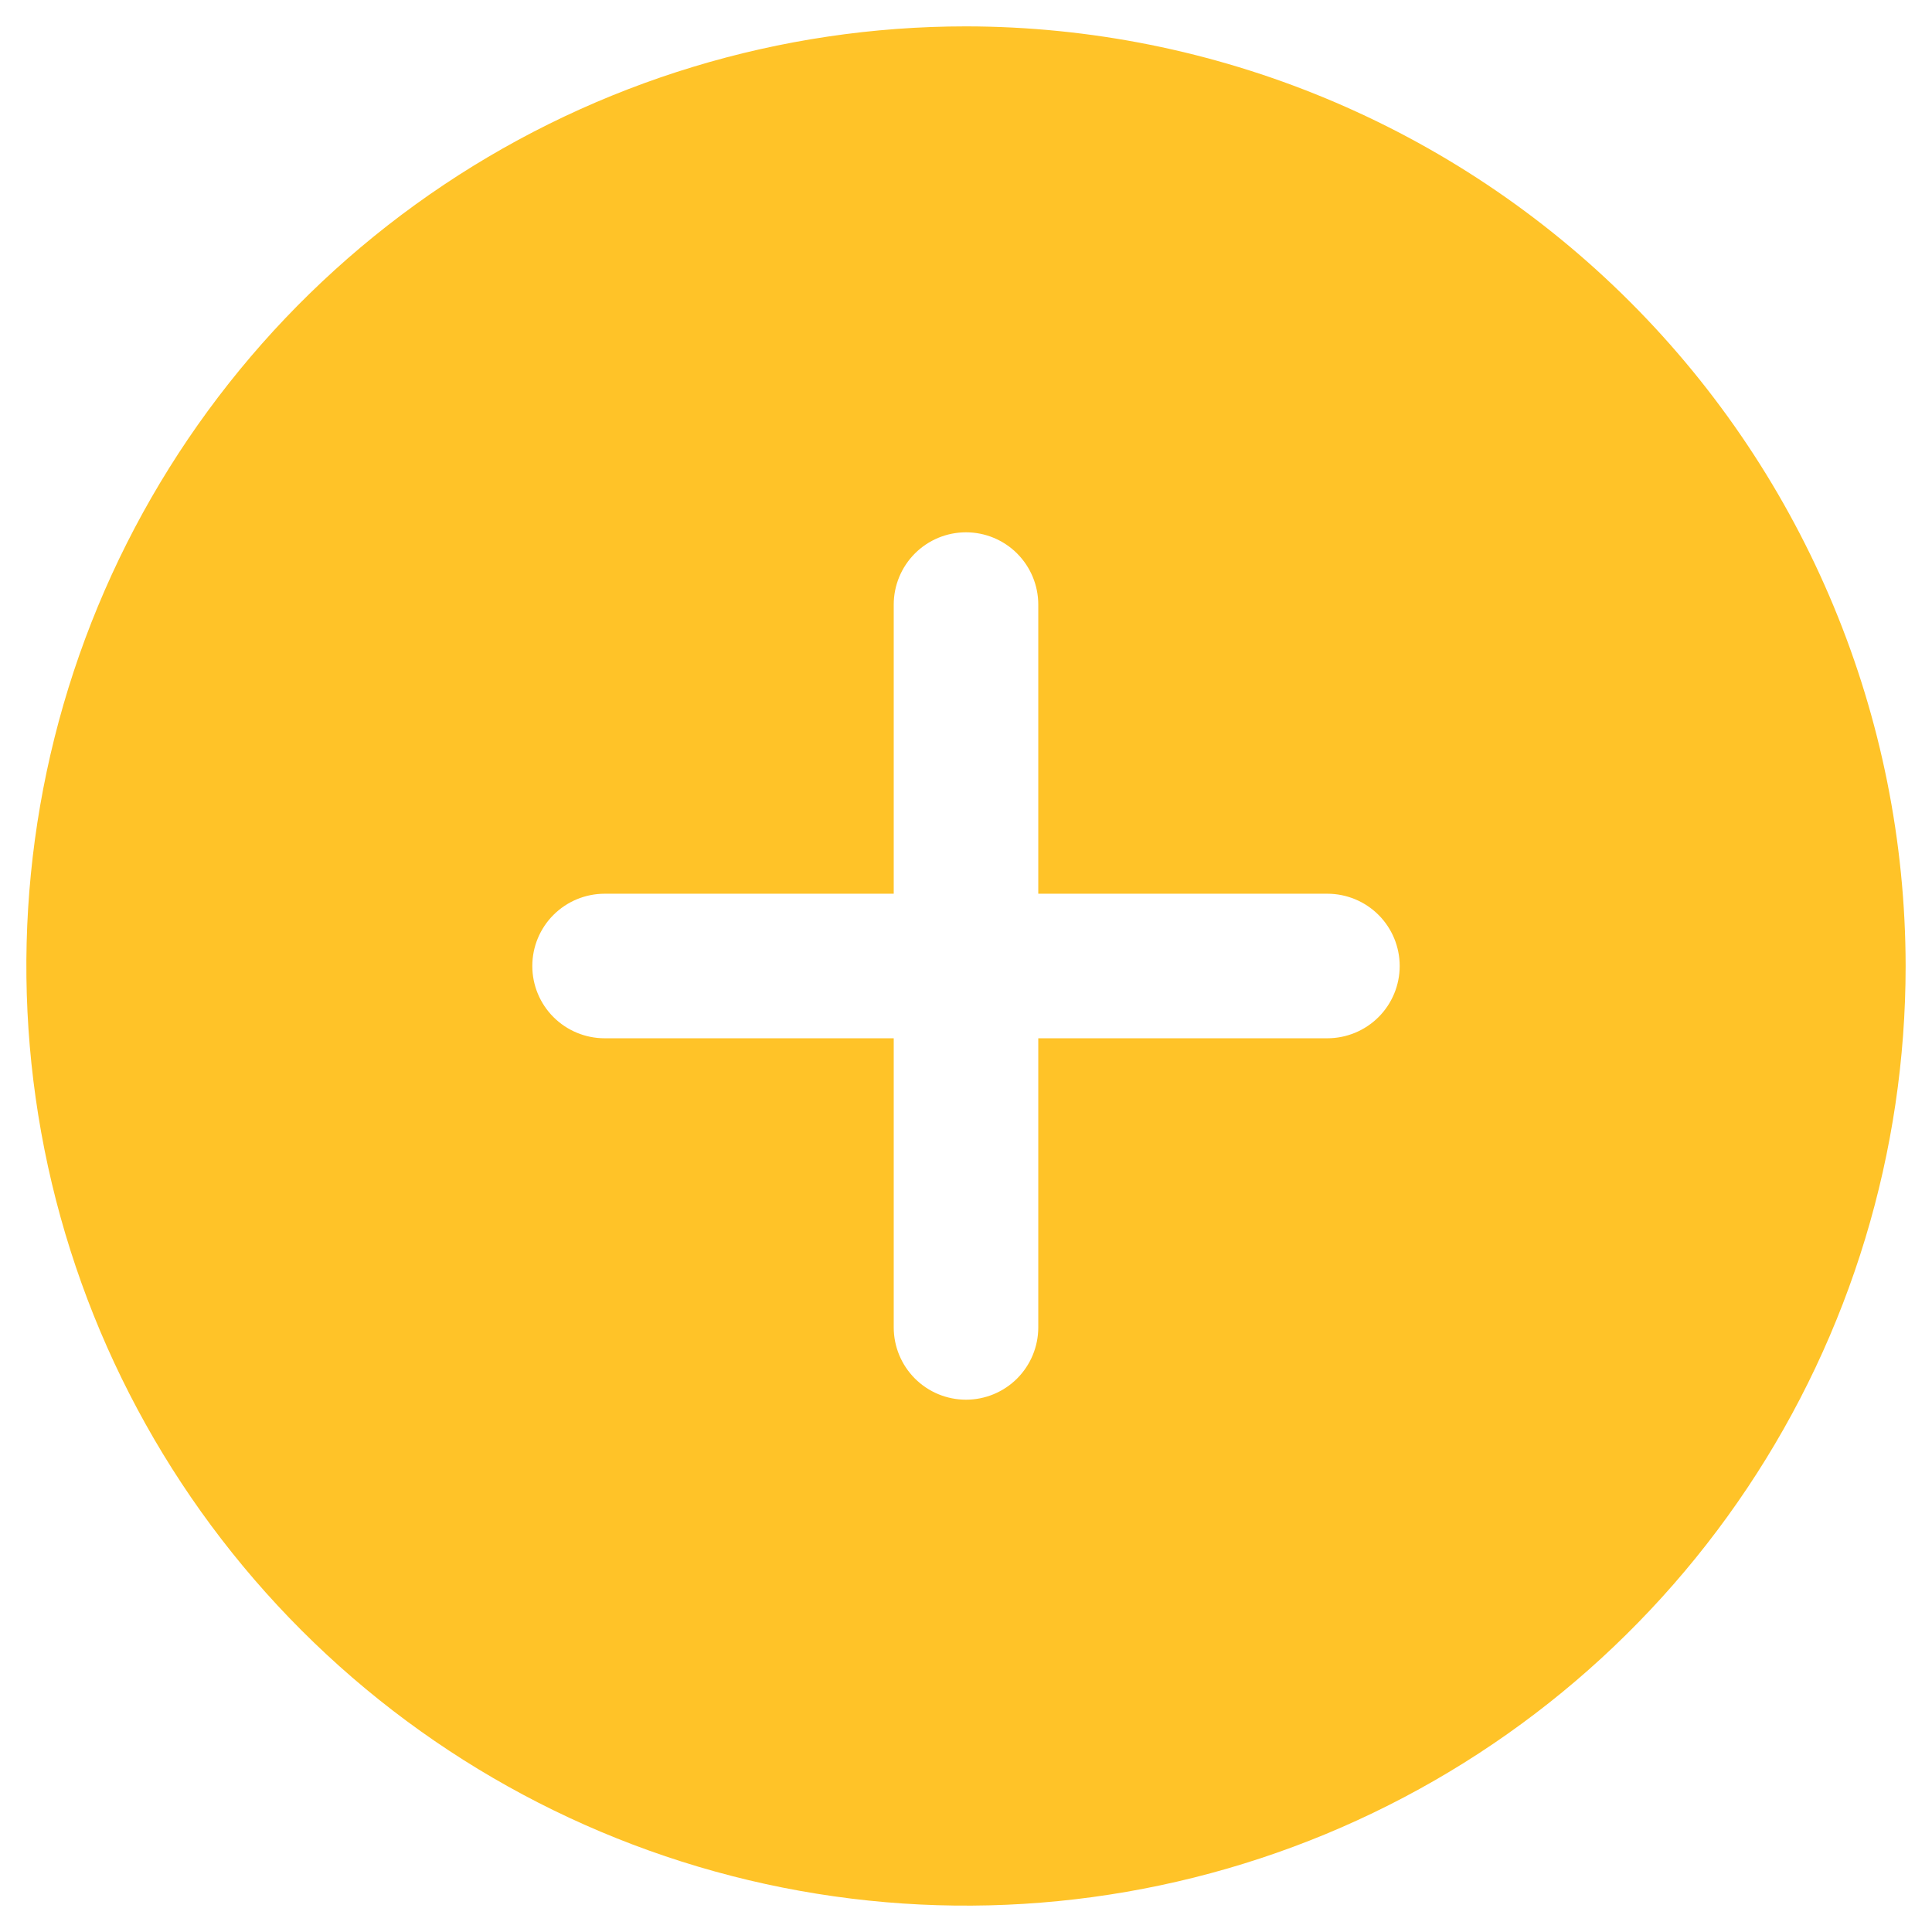<svg width="71" height="71" viewBox="0 0 71 71" fill="none" xmlns="http://www.w3.org/2000/svg">
<path d="M35.5 0.969C28.67 0.969 21.994 2.994 16.316 6.788C10.637 10.583 6.211 15.976 3.597 22.285C0.984 28.595 0.3 35.538 1.632 42.237C2.965 48.935 6.253 55.088 11.083 59.917C15.912 64.747 22.065 68.035 28.763 69.368C35.462 70.7 42.405 70.016 48.715 67.403C55.024 64.789 60.417 60.363 64.212 54.684C68.006 49.006 70.031 42.33 70.031 35.5C70.02 26.345 66.378 17.569 59.905 11.095C53.431 4.622 44.655 0.98 35.5 0.969ZM48.781 38.156H38.156V48.781C38.156 49.486 37.876 50.161 37.378 50.66C36.88 51.158 36.205 51.438 35.5 51.438C34.795 51.438 34.12 51.158 33.622 50.66C33.124 50.161 32.844 49.486 32.844 48.781V38.156H22.219C21.514 38.156 20.839 37.876 20.34 37.378C19.842 36.88 19.562 36.205 19.562 35.5C19.562 34.795 19.842 34.12 20.34 33.622C20.839 33.124 21.514 32.844 22.219 32.844H32.844V22.219C32.844 21.514 33.124 20.839 33.622 20.34C34.12 19.842 34.795 19.562 35.5 19.562C36.205 19.562 36.88 19.842 37.378 20.34C37.876 20.839 38.156 21.514 38.156 22.219V32.844H48.781C49.486 32.844 50.161 33.124 50.66 33.622C51.158 34.12 51.438 34.795 51.438 35.5C51.438 36.205 51.158 36.88 50.66 37.378C50.161 37.876 49.486 38.156 48.781 38.156Z" fill="#FFC328"/>
</svg>
